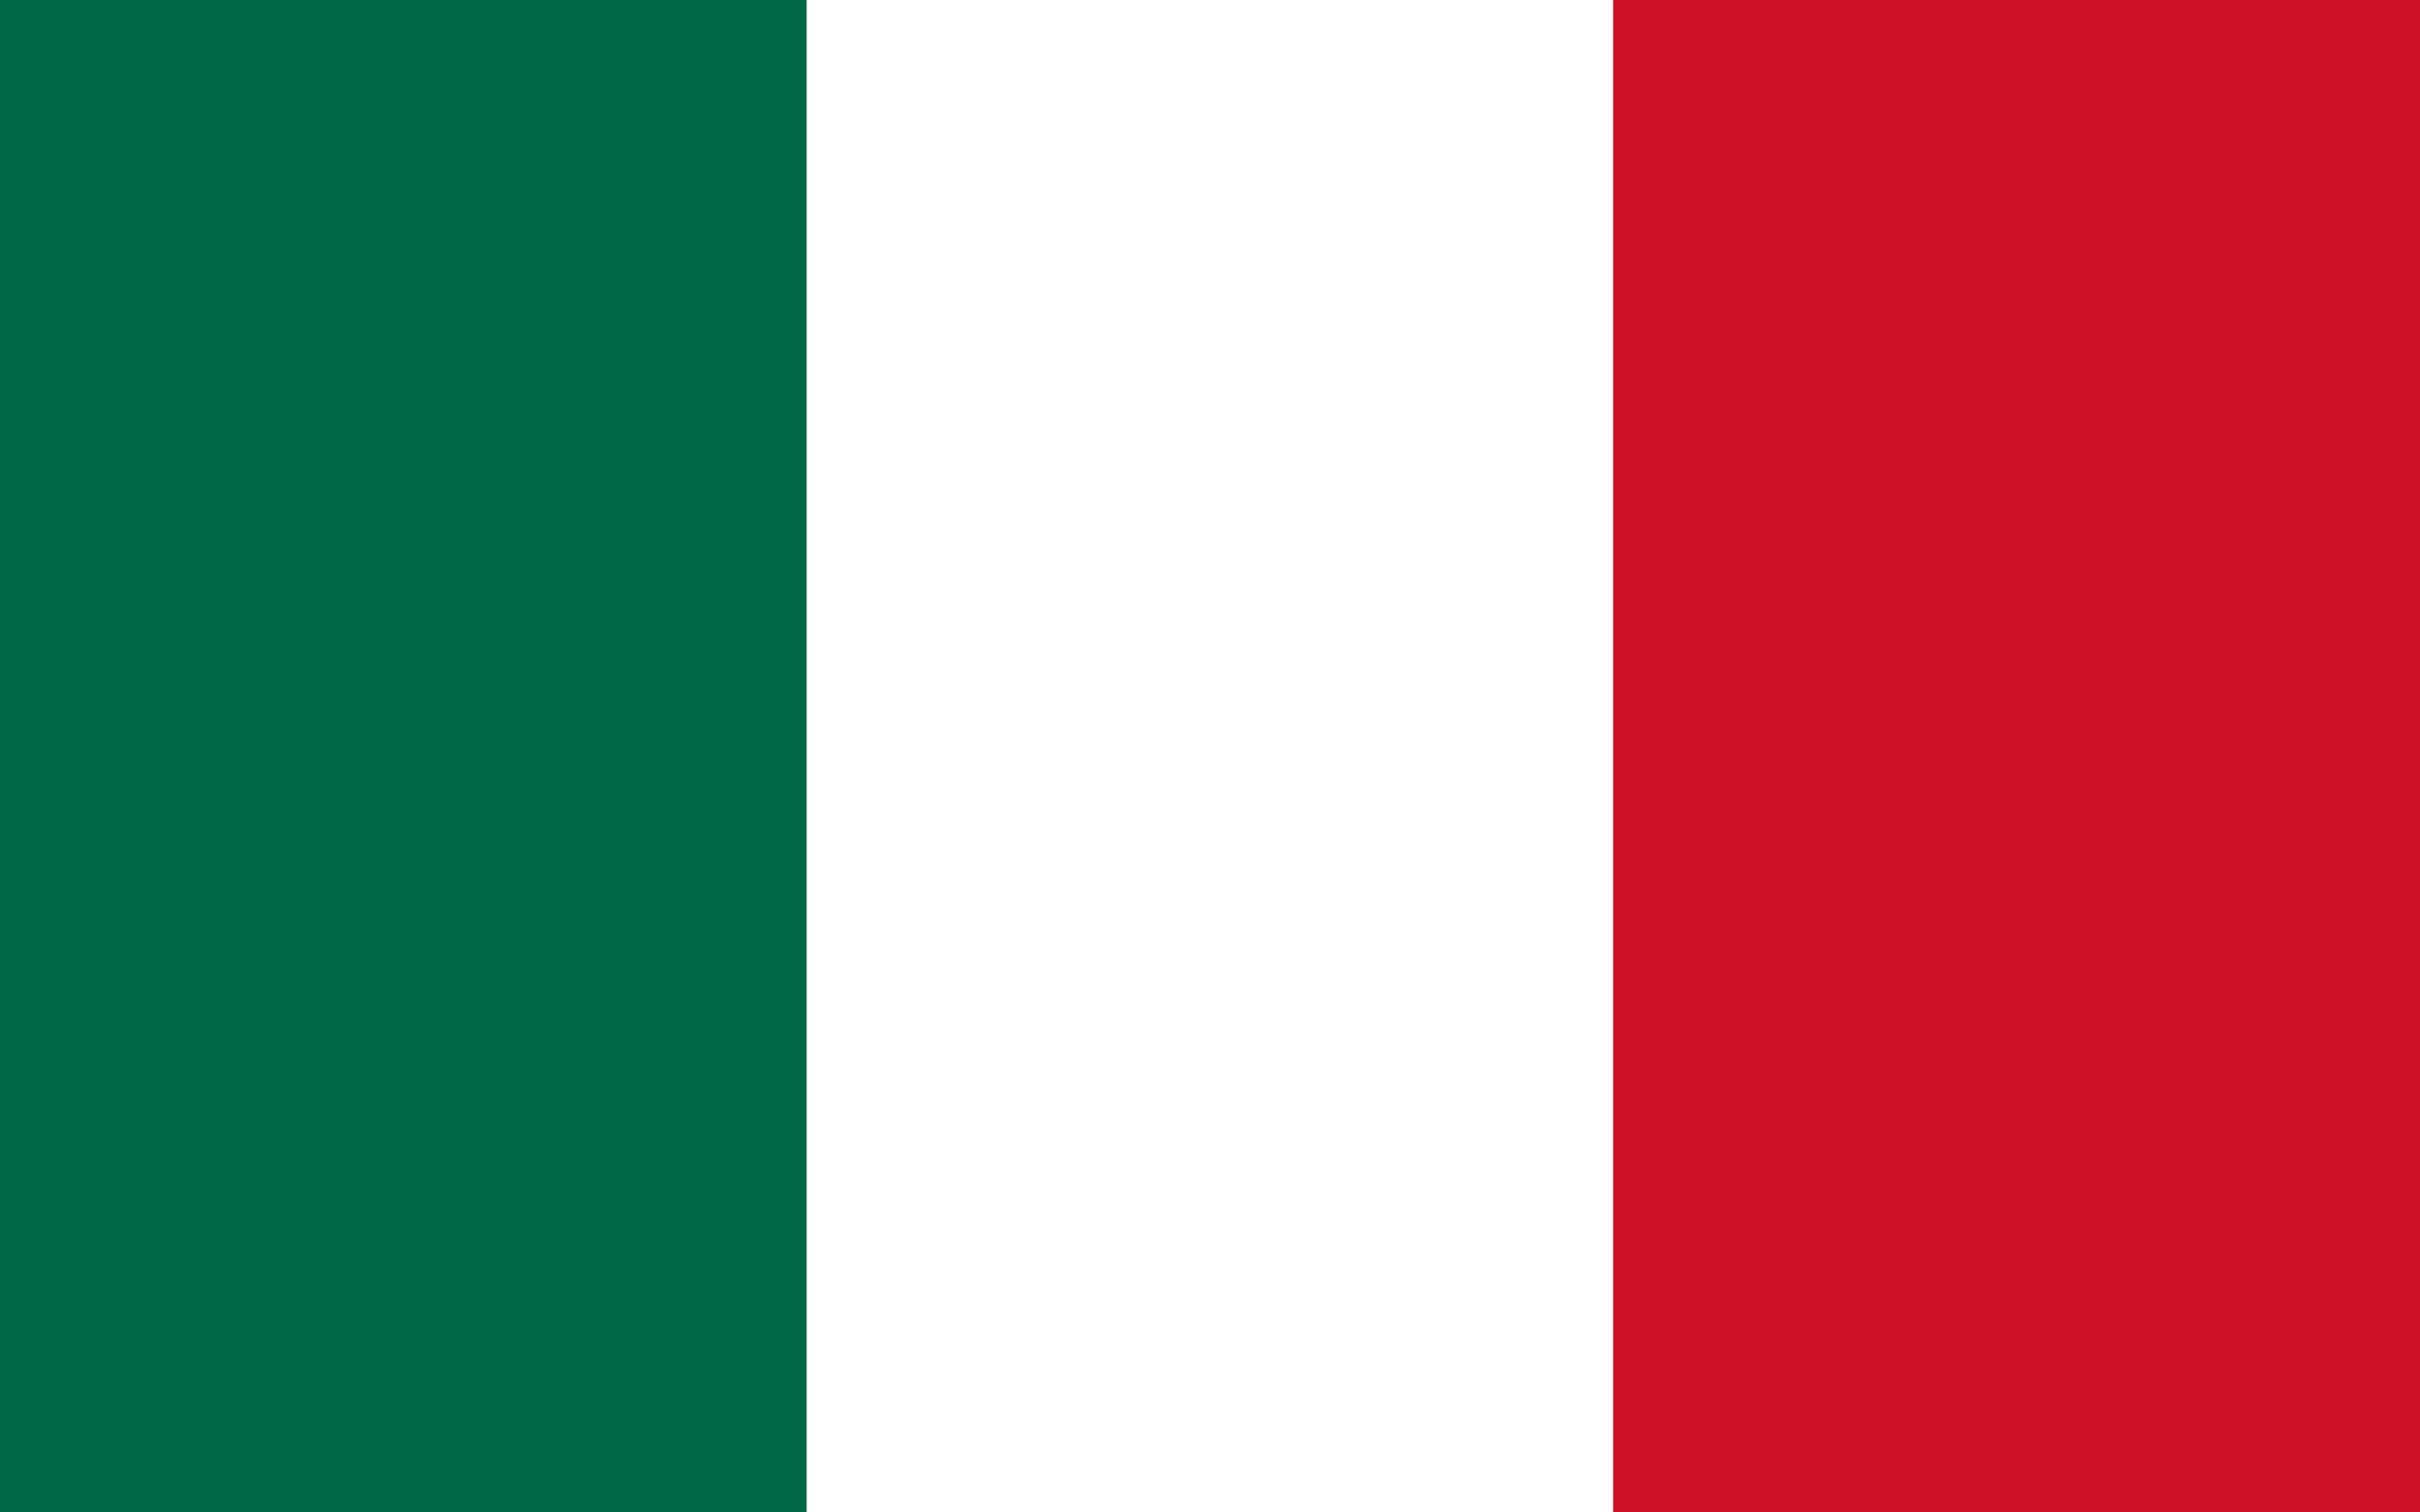 <svg width="24" height="15" viewBox="0 0 24 15" fill="none" xmlns="http://www.w3.org/2000/svg">
<rect x="0" y="0" width="24" height="15" fill="#333333" stroke="none"/>
<g clip-path="url(#clip0_43_497)">
<path d="M8 0H0V15H8V0Z" fill="#006847"/>
<path d="M16 0H8V15H16V0Z" fill="white"/>
<path d="M24 0H16V15H24V0Z" fill="#CE1126"/>
</g>
<defs>
<clipPath id="clip0_43_497">
<rect width="24" height="15" fill="white"/>
</clipPath>
</defs>
</svg>
